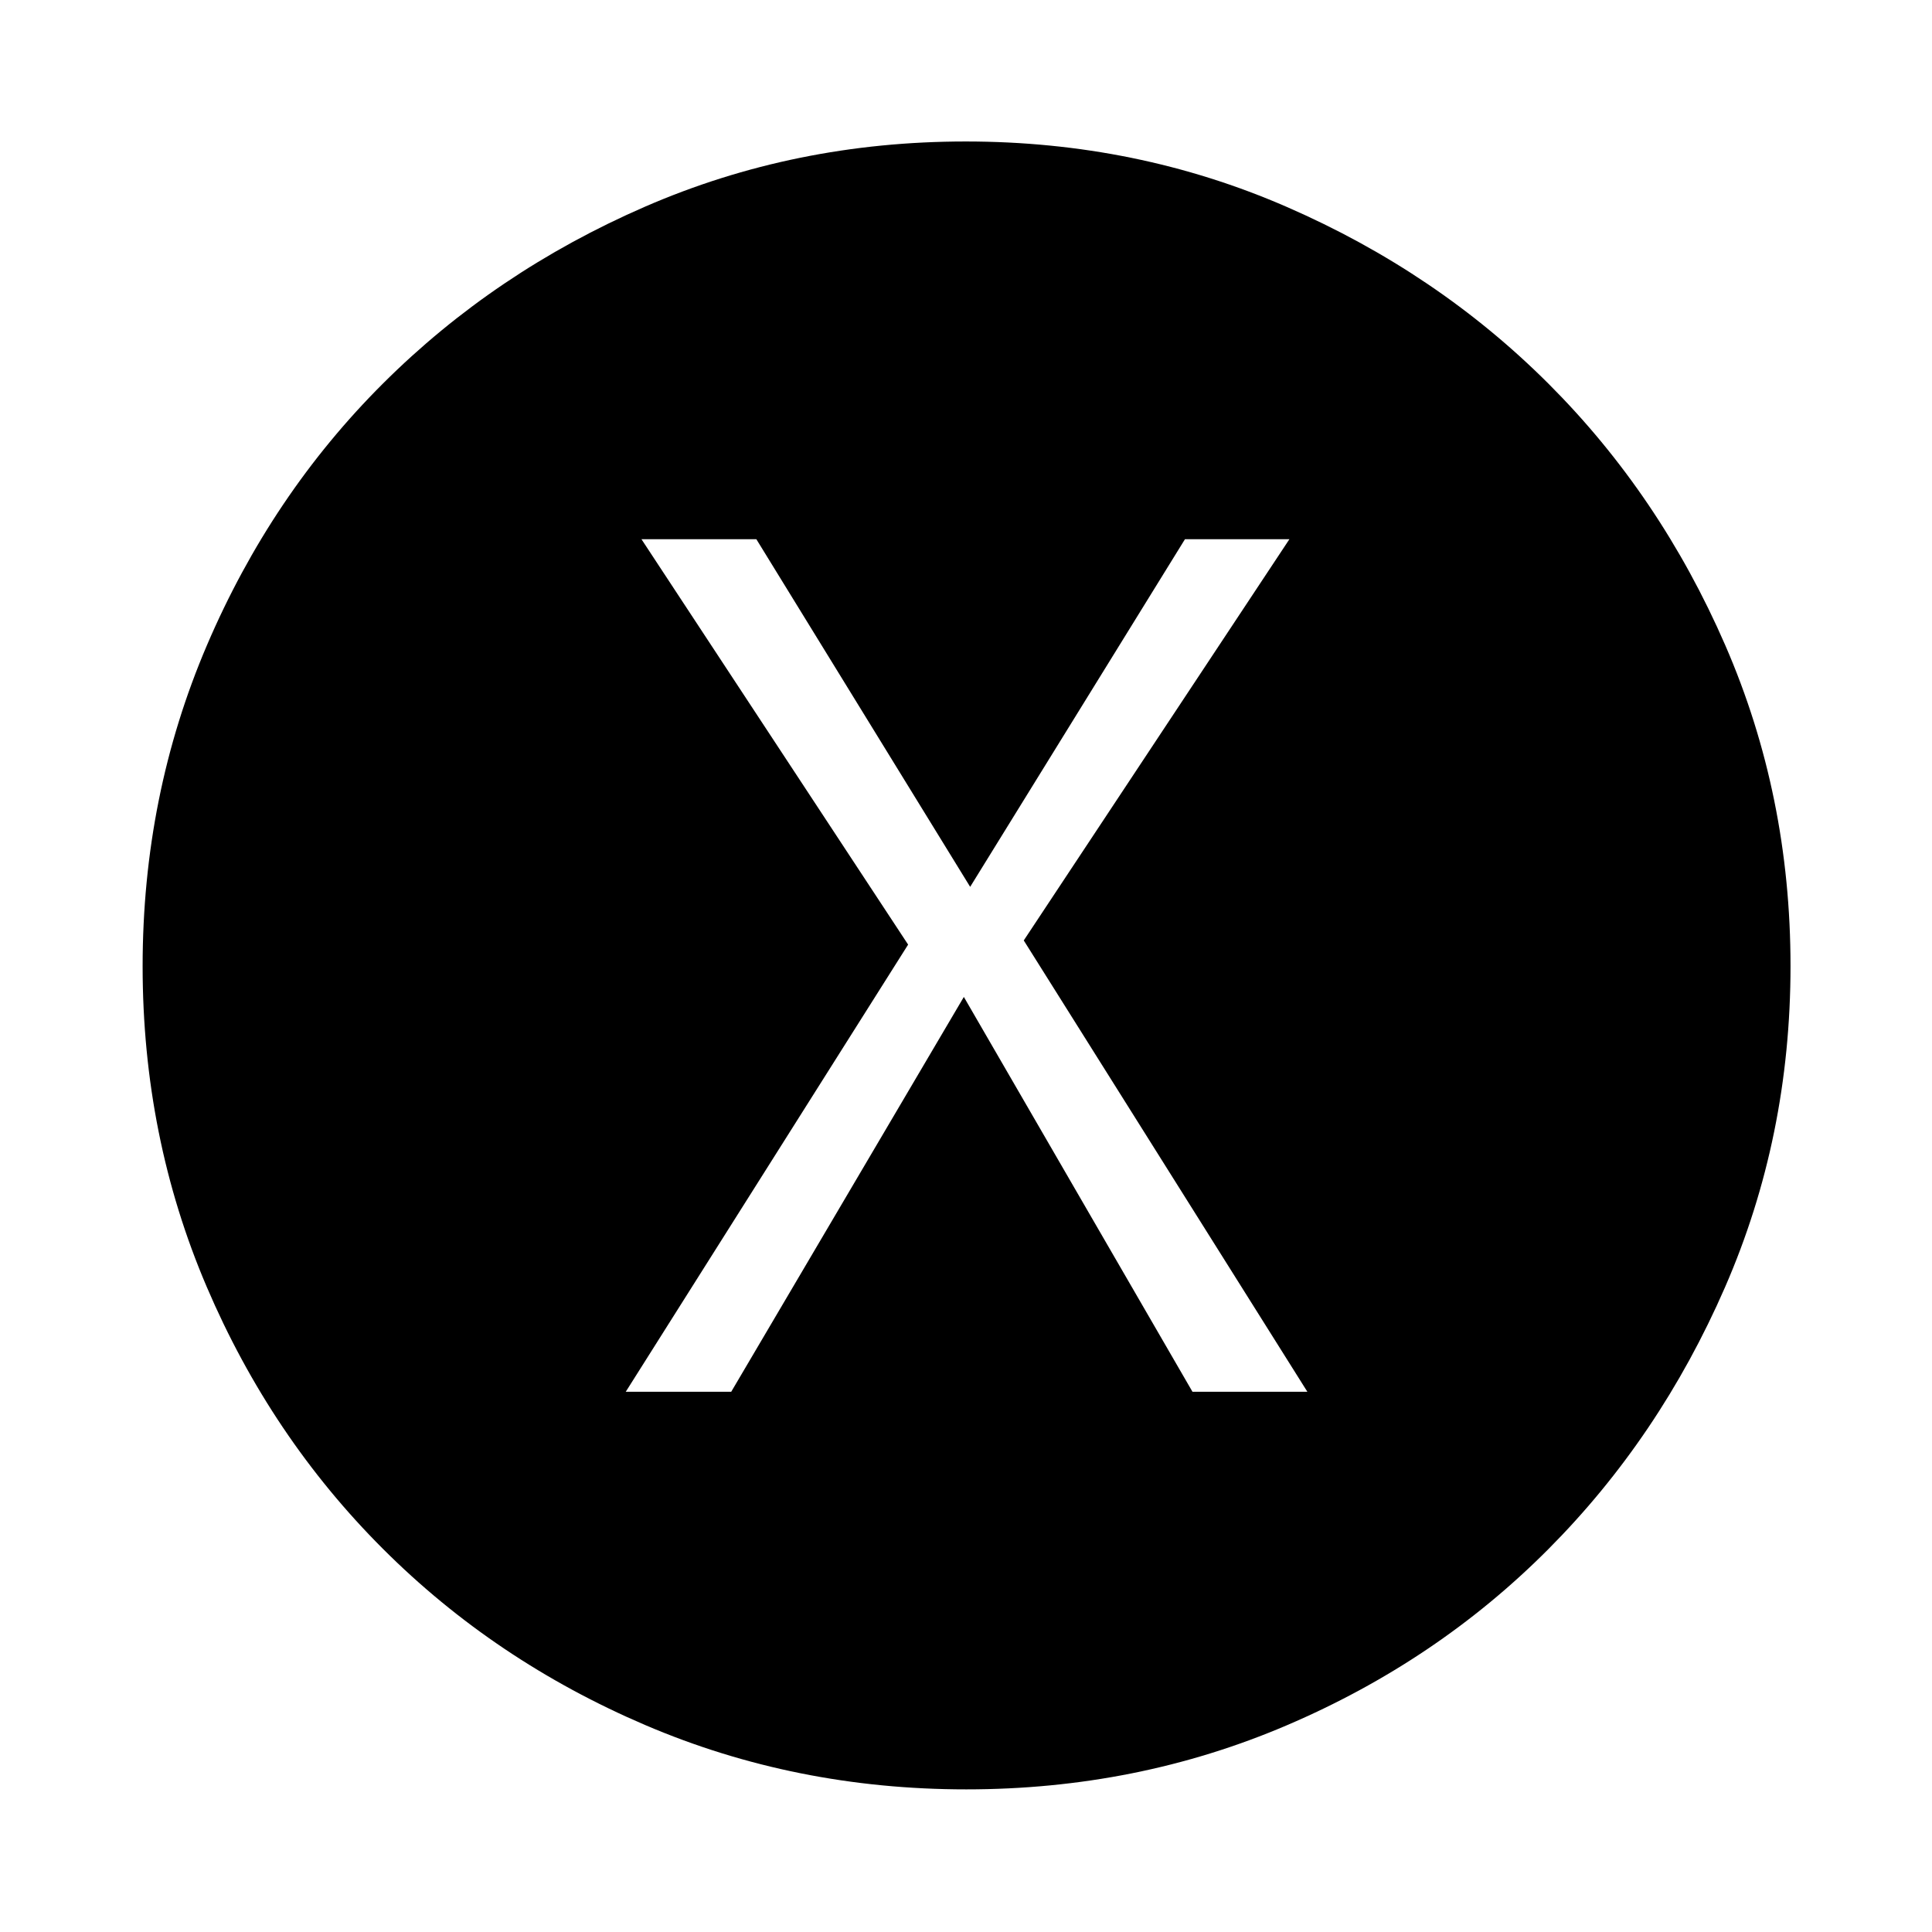 <svg xmlns="http://www.w3.org/2000/svg" height="48" viewBox="0 -960 960 960" width="48"><path d="M310.93-268.43h52.4l115.6-196.2 113.61 196.2h57.09L508.7-492.7l132-199.37h-51.9L482.07-519.33 375.83-692.07h-57.09l132.5 201.44-140.31 222.2ZM480.14-70.87q-84.87 0-159.58-31.98-74.71-31.98-130.35-87.61-55.65-55.63-87.49-130.12-31.85-74.48-31.85-159.28 0-84.87 31.98-159.58 31.98-74.71 87.53-130.07 55.54-55.36 130.08-87.77Q395-889.7 479.85-889.7q84.94 0 159.62 32.55 74.68 32.54 130.04 87.89 55.36 55.35 87.77 129.89 32.42 74.54 32.42 159.39 0 84.93-32.55 159.61-32.54 74.68-87.89 130.24-55.35 55.57-129.84 87.41-74.48 31.85-159.28 31.85Z"/></svg>